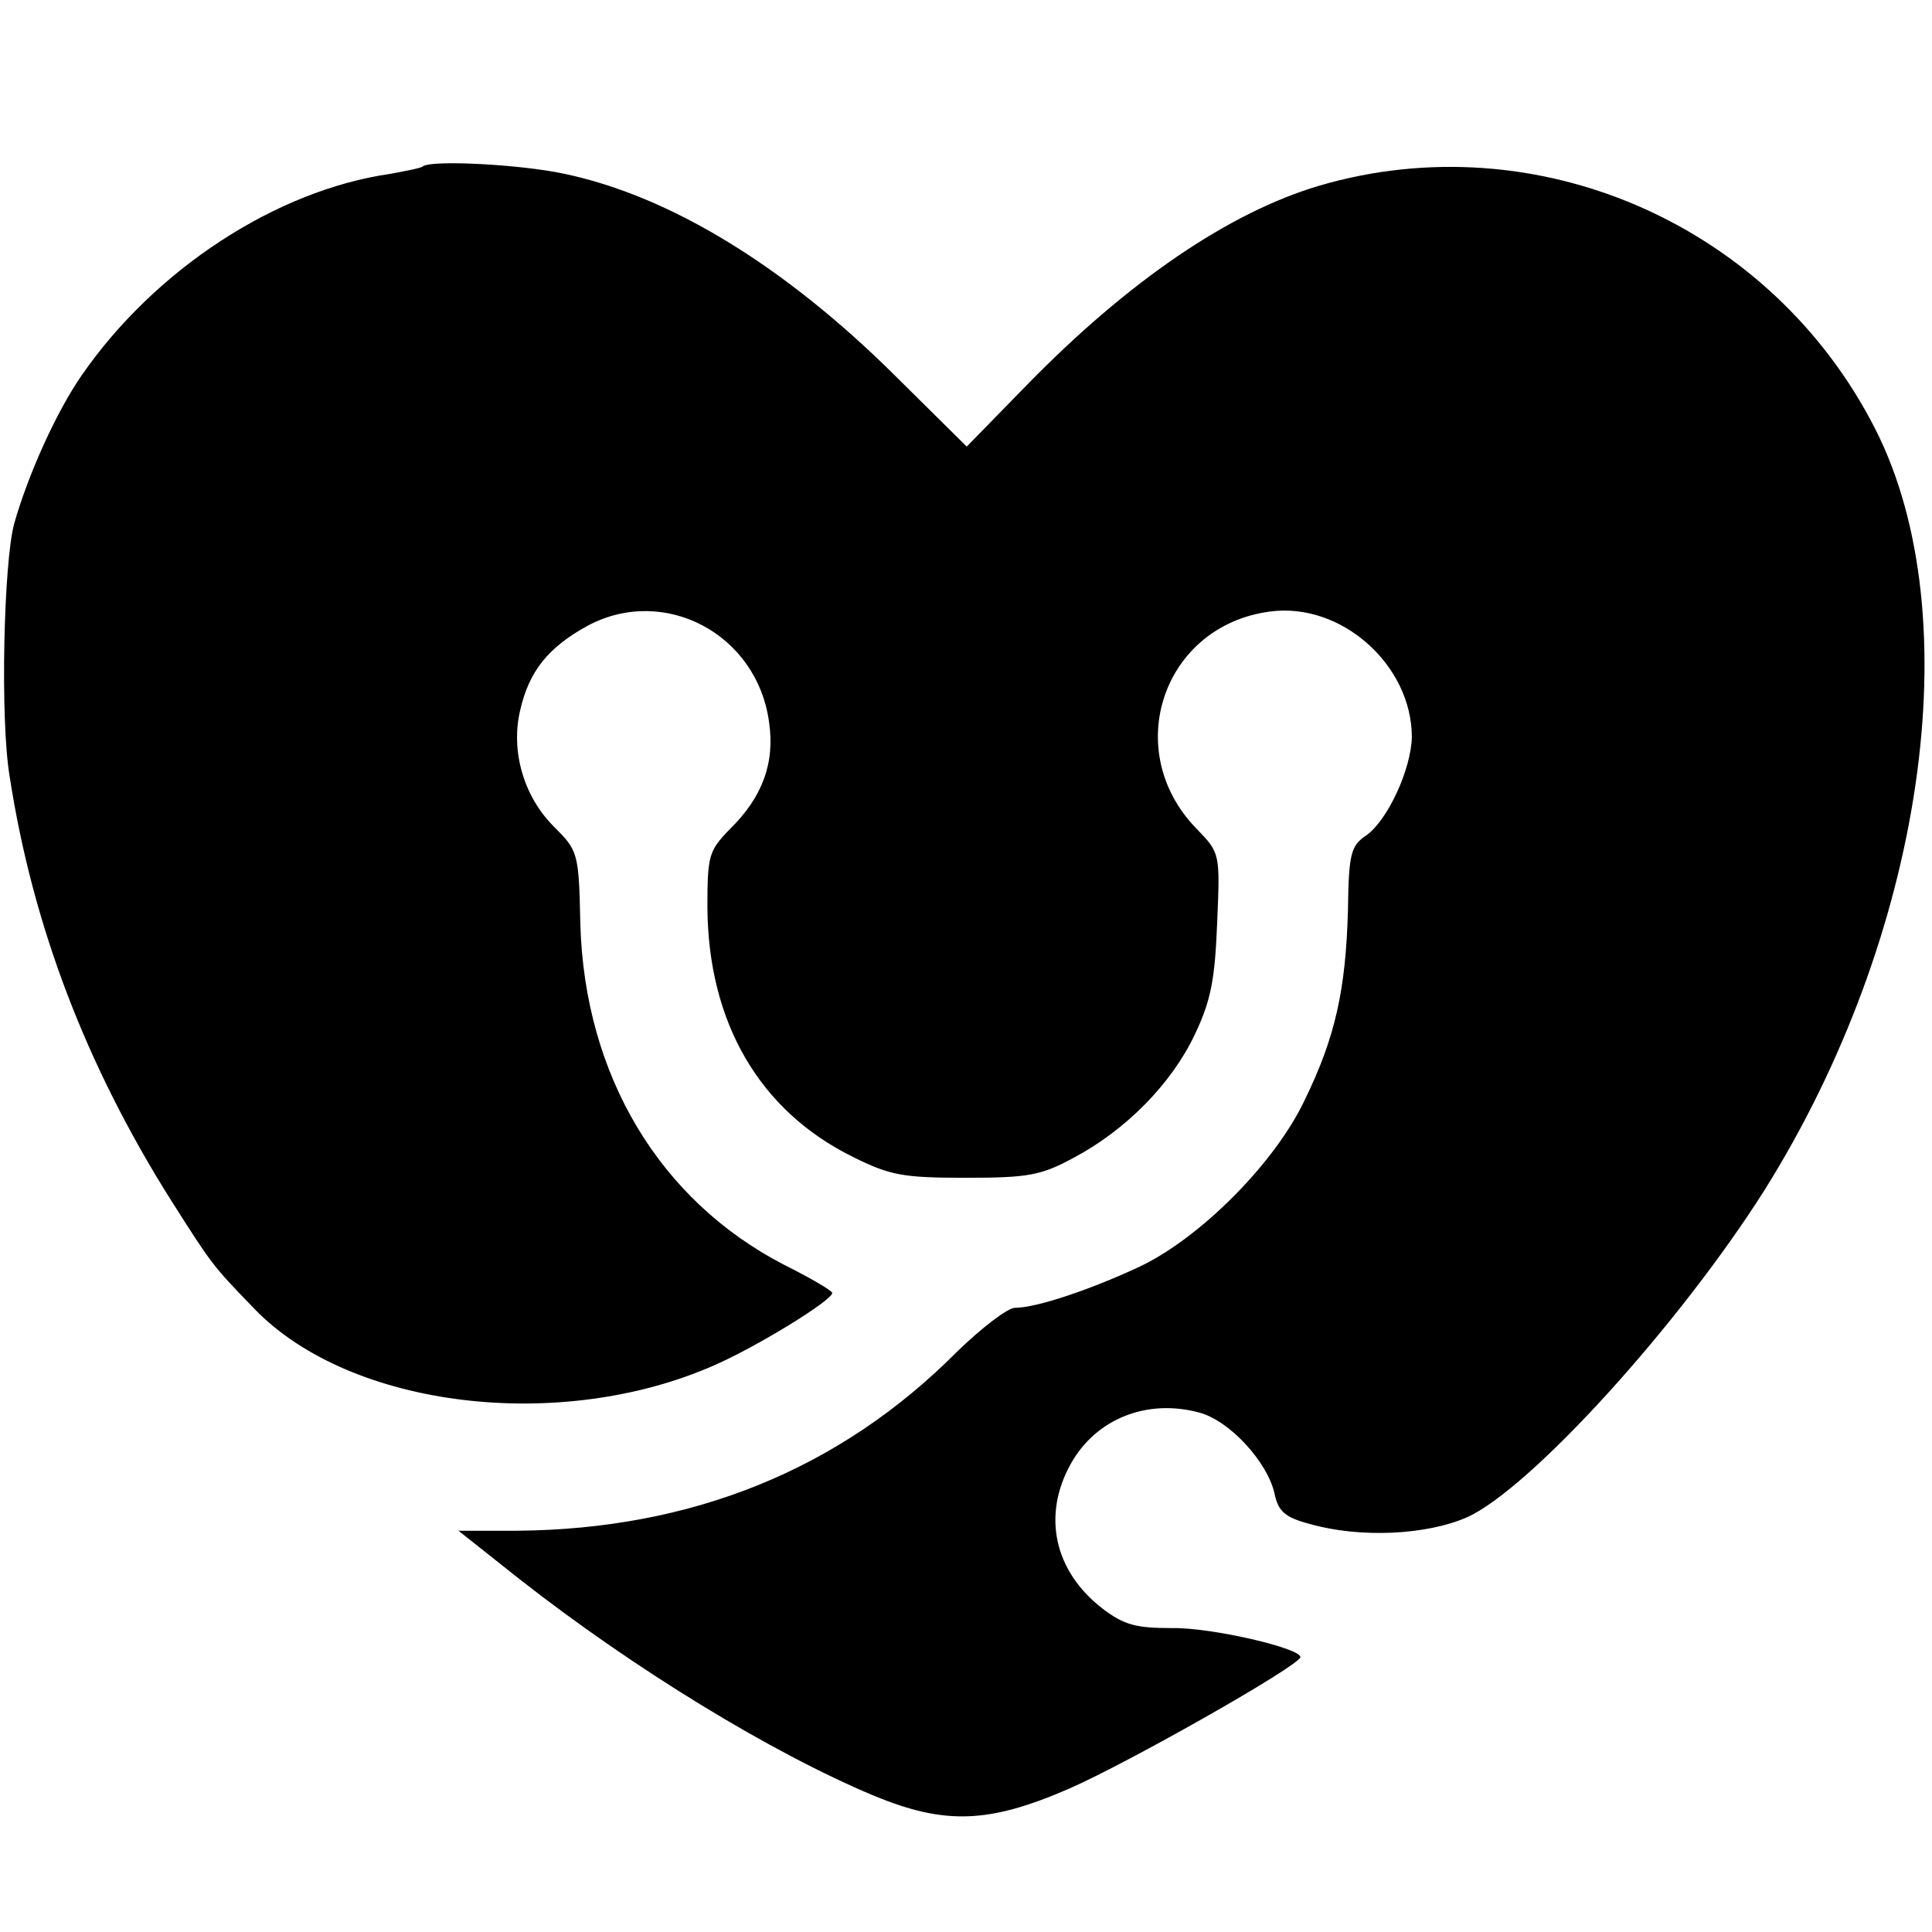 <?xml version="1.0" standalone="no"?>
<!DOCTYPE svg PUBLIC "-//W3C//DTD SVG 20010904//EN"
 "http://www.w3.org/TR/2001/REC-SVG-20010904/DTD/svg10.dtd">
<svg version="1.0" xmlns="http://www.w3.org/2000/svg"
 width="260pt" height="260pt" viewBox="0 0 260 260"
 preserveAspectRatio="xMidYMid meet">
<g transform="translate(0,260) scale(0.1,-0.1)"
fill="#000000" stroke="none">
<path d="M569 2376 c-2 -2 -22 -6 -44 -10 -153 -22 -316 -128 -415 -271 -34
-49 -72 -133 -91 -200 -14 -52 -19 -263 -6 -340 31 -201 103 -389 217 -570 56
-88 55 -87 113 -147 129 -133 411 -167 619 -75 57 25 158 87 158 97 0 3 -29
20 -65 38 -168 87 -268 255 -274 458 -2 97 -3 99 -36 132 -40 40 -58 101 -45
156 12 53 38 85 91 114 103 55 228 -11 244 -130 8 -55 -9 -101 -53 -144 -28
-29 -30 -35 -30 -105 1 -155 70 -274 196 -336 50 -25 68 -28 152 -28 83 0 101
3 145 27 70 37 132 100 163 166 22 46 27 75 30 150 4 94 4 94 -28 127 -102
105 -45 273 99 292 96 13 191 -72 191 -169 -1 -43 -32 -111 -61 -132 -21 -14
-24 -24 -25 -102 -3 -106 -17 -170 -58 -254 -40 -85 -140 -185 -221 -224 -66
-31 -140 -56 -169 -56 -10 0 -45 -27 -78 -59 -158 -159 -357 -239 -592 -241
l-79 0 82 -65 c153 -120 339 -234 478 -292 95 -39 154 -37 262 10 80 35 311
166 311 177 0 12 -120 40 -173 39 -48 0 -64 4 -93 26 -65 50 -82 125 -43 195
34 61 103 88 173 69 41 -11 91 -66 101 -108 5 -25 14 -33 48 -42 67 -19 156
-15 211 9 85 38 286 259 401 441 214 342 277 770 149 1023 -140 276 -456 414
-749 328 -121 -36 -256 -128 -392 -267 l-82 -84 -96 95 c-149 148 -303 242
-445 272 -60 13 -181 19 -191 10z"/>
</g>
</svg>
